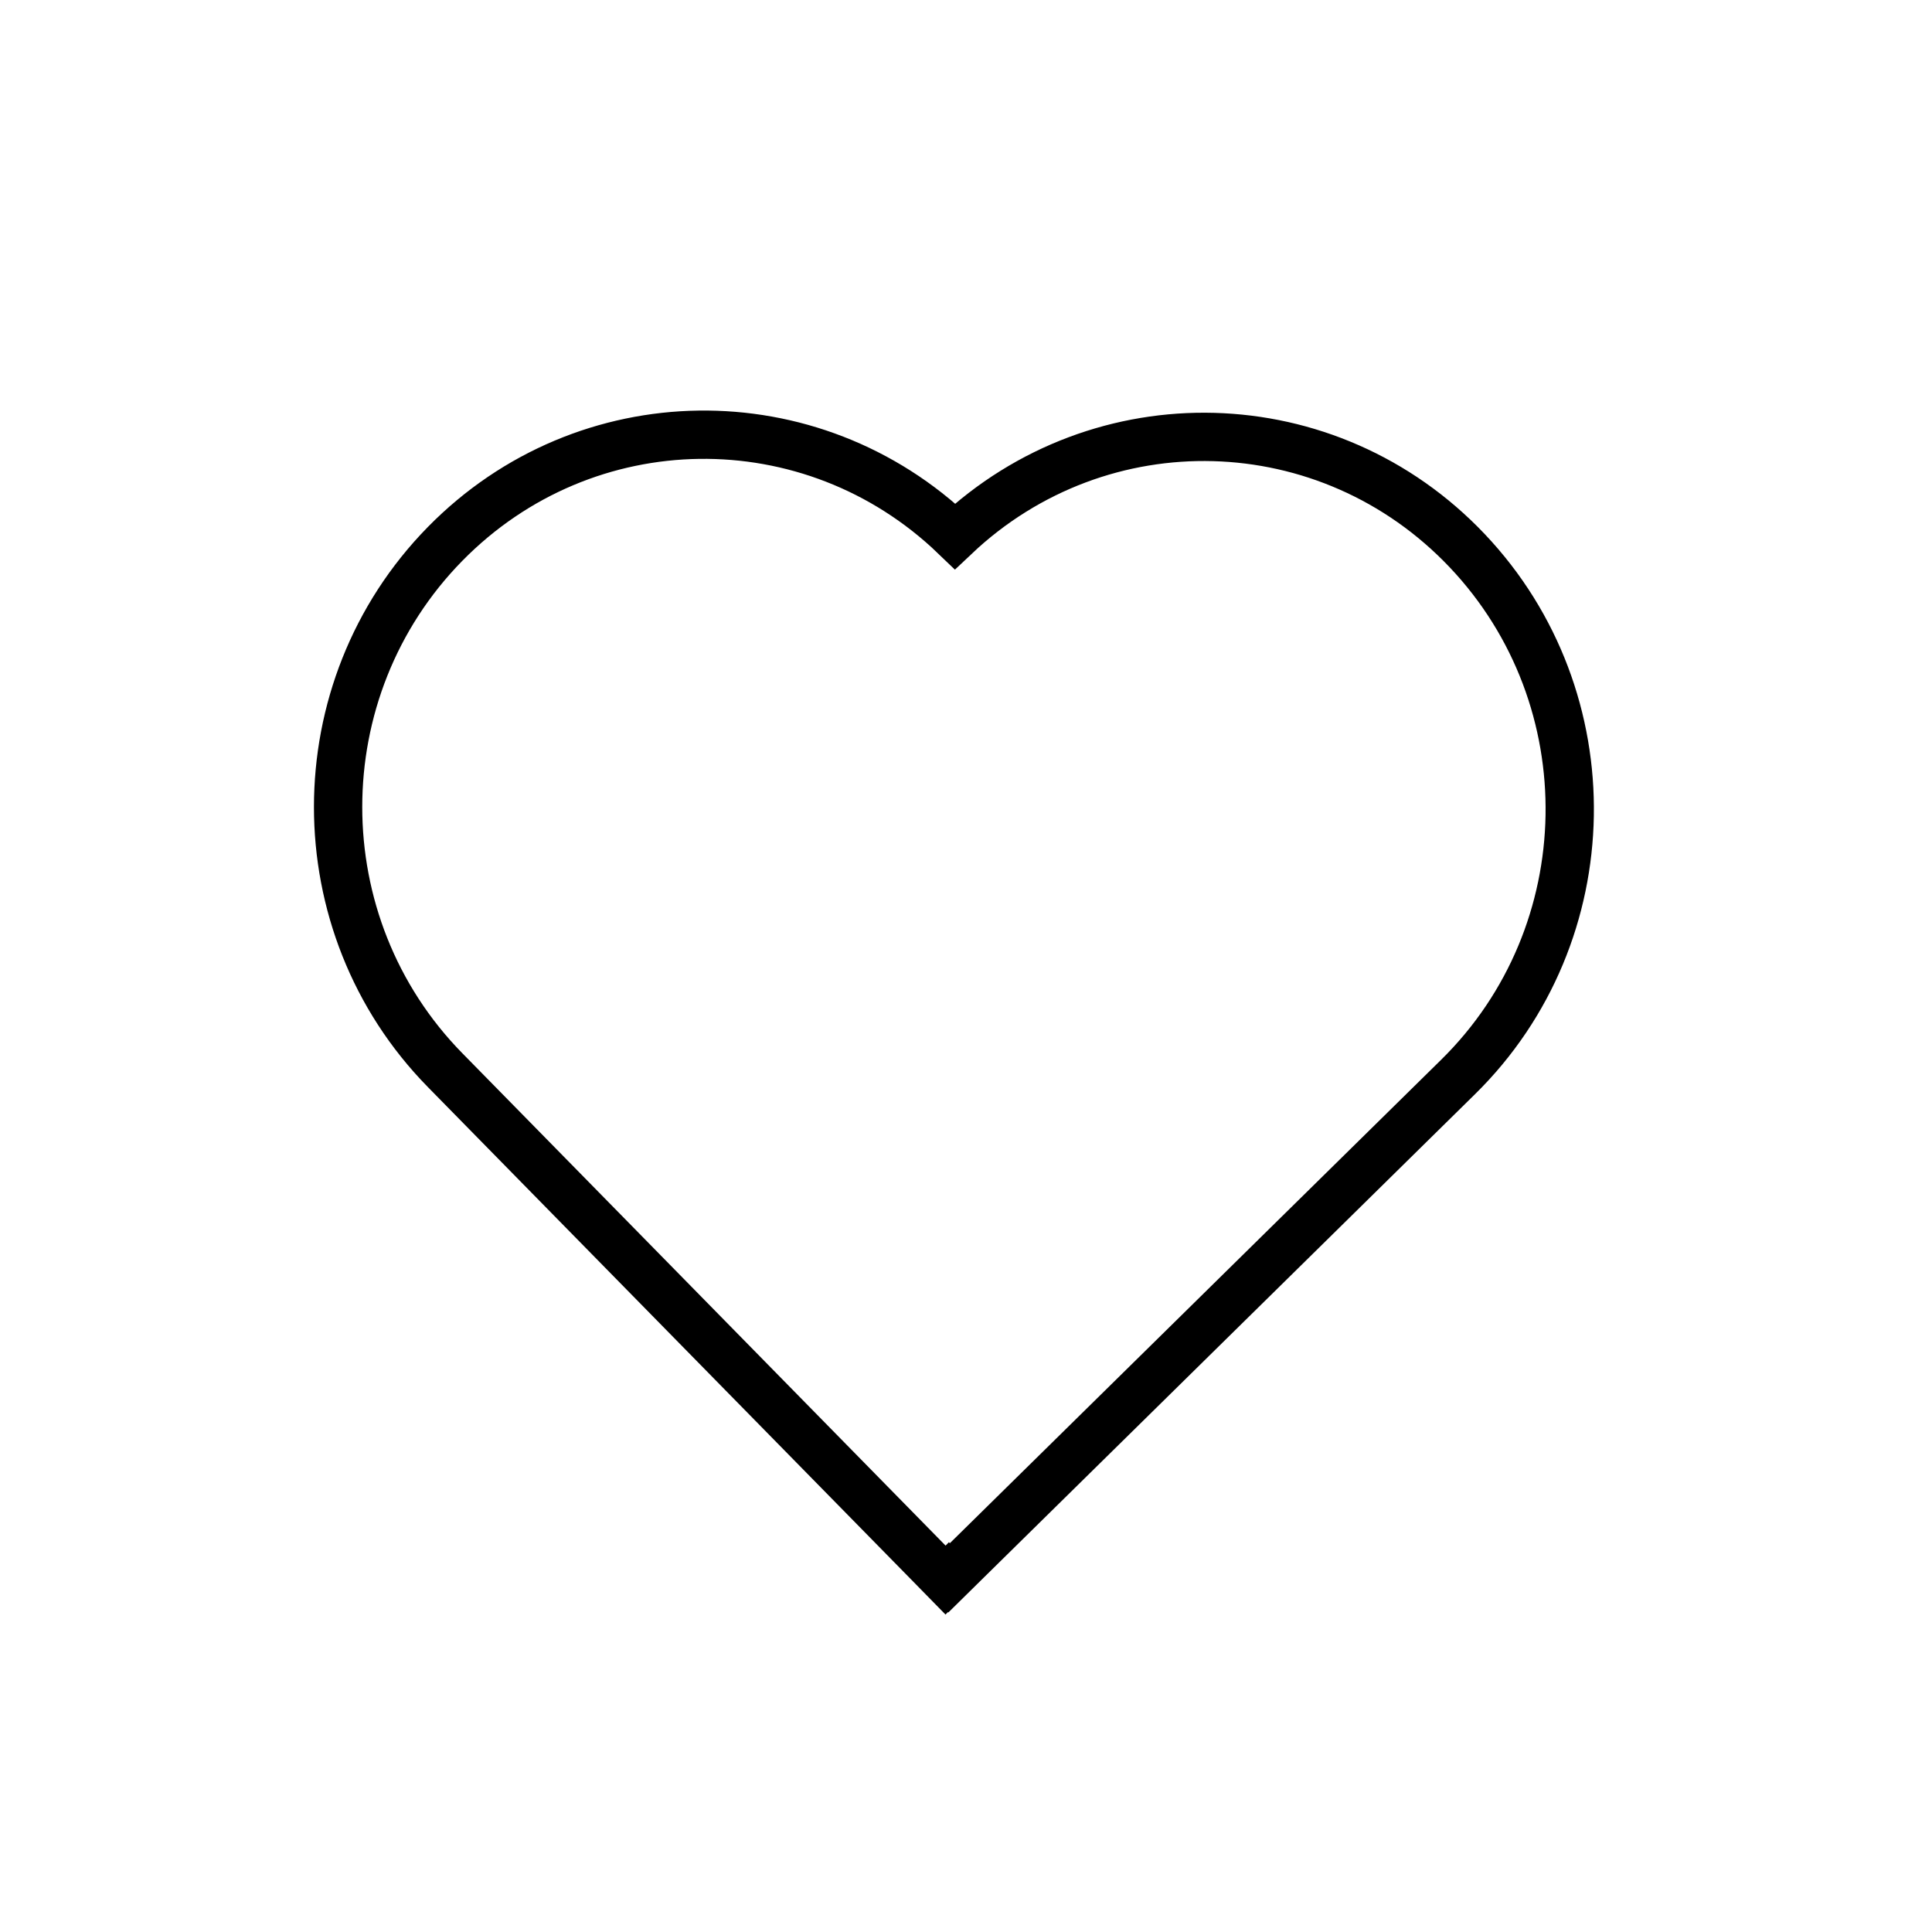 <svg width="80" height="80" viewBox="0 0 80 80" fill="none" xmlns="http://www.w3.org/2000/svg">
<path d="M38.44 64.7L39.153 65.428L39.273 65.306L39.3 65.335L40.026 64.62L60.381 44.59C66.391 38.676 66.557 28.927 60.755 22.804C55.014 16.747 45.579 16.504 39.547 22.206C33.608 16.494 24.242 16.6 18.43 22.522C12.523 28.541 12.523 38.293 18.43 44.312L38.44 64.7Z" stroke="black" stroke-width="2"/>
</svg>
